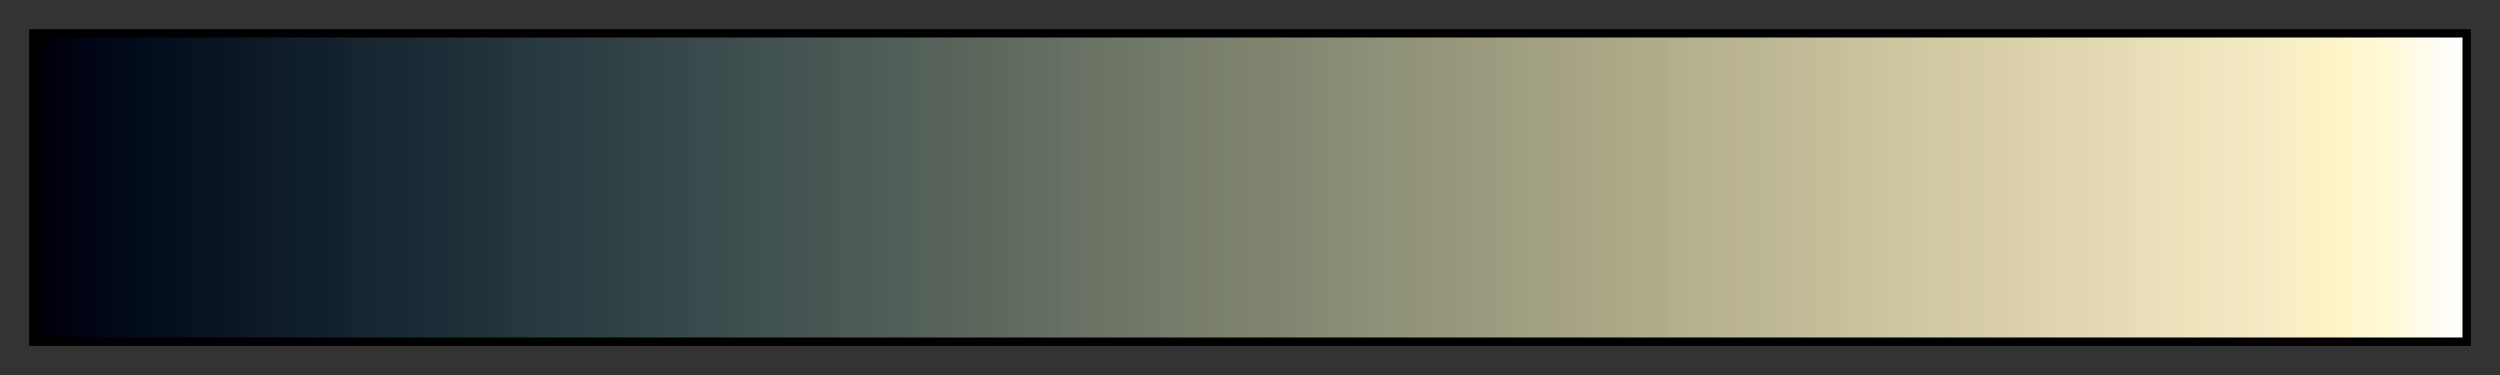 <svg height="45" viewBox="0 0 300 45" width="300" xmlns="http://www.w3.org/2000/svg" xmlns:xlink="http://www.w3.org/1999/xlink"><rect x="0" y="0" width="300" height="45" fill="#333333" stroke="none"/><linearGradient id="a" gradientUnits="objectBoundingBox" spreadMethod="pad" x1="0%" x2="100%" y1="0%" y2="0%"><stop offset="0"/><stop offset=".004" stop-color="#000007"/><stop offset=".008" stop-color="#00000f"/><stop offset=".012" stop-color="#00020f"/><stop offset=".016" stop-color="#000311"/><stop offset=".02" stop-color="#000413"/><stop offset=".024" stop-color="#000515"/><stop offset=".028" stop-color="#000716"/><stop offset=".031" stop-color="#010817"/><stop offset=".035" stop-color="#010919"/><stop offset=".039" stop-color="#020a1b"/><stop offset=".043" stop-color="#020c1c"/><stop offset=".047" stop-color="#030d1c"/><stop offset=".051" stop-color="#040e1d"/><stop offset=".055" stop-color="#040f1f"/><stop offset=".059" stop-color="#06101f"/><stop offset=".063" stop-color="#071120"/><stop offset=".067" stop-color="#081221"/><stop offset=".071" stop-color="#081322"/><stop offset=".074" stop-color="#091422"/><stop offset=".078" stop-color="#0a1523"/><stop offset=".082" stop-color="#0b1624"/><stop offset=".086" stop-color="#0c1725"/><stop offset=".09" stop-color="#0d1926"/><stop offset=".094" stop-color="#0e1a27"/><stop offset=".098" stop-color="#0f1b28"/><stop offset=".102" stop-color="#0f1c29"/><stop offset=".106" stop-color="#101d2a"/><stop offset=".11" stop-color="#111e2c"/><stop offset=".114" stop-color="#121f2c"/><stop offset=".118" stop-color="#12202d"/><stop offset=".122" stop-color="#13212e"/><stop offset=".126" stop-color="#14222f"/><stop offset=".129" stop-color="#15242f"/><stop offset=".133" stop-color="#162530"/><stop offset=".137" stop-color="#172631"/><stop offset=".141" stop-color="#182732"/><stop offset=".145" stop-color="#182832"/><stop offset=".149" stop-color="#192934"/><stop offset=".153" stop-color="#1a2a34"/><stop offset=".157" stop-color="#1b2b35"/><stop offset=".161" stop-color="#1c2c36"/><stop offset=".165" stop-color="#1d2d37"/><stop offset=".169" stop-color="#1e2e38"/><stop offset=".172" stop-color="#1f2f38"/><stop offset=".176" stop-color="#203039"/><stop offset=".18" stop-color="#21323a"/><stop offset=".184" stop-color="#22323a"/><stop offset=".188" stop-color="#23333c"/><stop offset=".192" stop-color="#24343c"/><stop offset=".196" stop-color="#25363d"/><stop offset=".2" stop-color="#26373e"/><stop offset=".204" stop-color="#27383f"/><stop offset=".208" stop-color="#283940"/><stop offset=".212" stop-color="#293a41"/><stop offset=".216" stop-color="#2a3b42"/><stop offset=".22" stop-color="#2b3c42"/><stop offset=".224" stop-color="#2c3d42"/><stop offset=".228" stop-color="#2d3e44"/><stop offset=".231" stop-color="#2e3f44"/><stop offset=".235" stop-color="#2f4045"/><stop offset=".239" stop-color="#304145"/><stop offset=".243" stop-color="#324246"/><stop offset=".247" stop-color="#324347"/><stop offset=".251" stop-color="#344448"/><stop offset=".255" stop-color="#344548"/><stop offset=".259" stop-color="#364649"/><stop offset=".263" stop-color="#37474a"/><stop offset=".267" stop-color="#37484c"/><stop offset=".271" stop-color="#39494c"/><stop offset=".275" stop-color="#3a4a4d"/><stop offset=".278" stop-color="#3b4b4d"/><stop offset=".282" stop-color="#3c4c4e"/><stop offset=".286" stop-color="#3d4d4e"/><stop offset=".29" stop-color="#3e4e4f"/><stop offset=".294" stop-color="#3f4f50"/><stop offset=".298" stop-color="#415051"/><stop offset=".302" stop-color="#415152"/><stop offset=".306" stop-color="#435252"/><stop offset=".31" stop-color="#445353"/><stop offset=".314" stop-color="#455453"/><stop offset=".318" stop-color="#465554"/><stop offset=".322" stop-color="#475654"/><stop offset=".326" stop-color="#495754"/><stop offset=".329" stop-color="#4a5854"/><stop offset=".333" stop-color="#4b5957"/><stop offset=".337" stop-color="#4c5a56"/><stop offset=".341" stop-color="#4d5b57"/><stop offset=".345" stop-color="#4e5c57"/><stop offset=".349" stop-color="#4f5d58"/><stop offset=".353" stop-color="#515e58"/><stop offset=".357" stop-color="#525f58"/><stop offset=".361" stop-color="#536059"/><stop offset=".365" stop-color="#54625a"/><stop offset=".369" stop-color="#56625a"/><stop offset=".372" stop-color="#57635c"/><stop offset=".377" stop-color="#58645b"/><stop offset=".38" stop-color="#5a655b"/><stop offset=".384" stop-color="#5a665d"/><stop offset=".388" stop-color="#5c675d"/><stop offset=".392" stop-color="#5d685d"/><stop offset=".396" stop-color="#5e695e"/><stop offset=".4" stop-color="#5f6a5e"/><stop offset=".404" stop-color="#606b60"/><stop offset=".408" stop-color="#626c60"/><stop offset=".412" stop-color="#626d61"/><stop offset=".416" stop-color="#646e61"/><stop offset=".42" stop-color="#646f63"/><stop offset=".423" stop-color="#667063"/><stop offset=".427" stop-color="#677164"/><stop offset=".431" stop-color="#697264"/><stop offset=".435" stop-color="#6a7364"/><stop offset=".439" stop-color="#6b7465"/><stop offset=".443" stop-color="#6c7566"/><stop offset=".447" stop-color="#6e7666"/><stop offset=".451" stop-color="#6e7767"/><stop offset=".455" stop-color="#707868"/><stop offset=".459" stop-color="#717968"/><stop offset=".463" stop-color="#727a6a"/><stop offset=".467" stop-color="#737b6a"/><stop offset=".471" stop-color="#757c6a"/><stop offset=".474" stop-color="#767d6b"/><stop offset=".478" stop-color="#777d6b"/><stop offset=".482" stop-color="#797e6b"/><stop offset=".486" stop-color="#79806c"/><stop offset=".49" stop-color="#7a816d"/><stop offset=".494" stop-color="#7c816d"/><stop offset=".498" stop-color="#7d836e"/><stop offset=".502" stop-color="#7f836f"/><stop offset=".506" stop-color="#7f846f"/><stop offset=".51" stop-color="#81856f"/><stop offset=".514" stop-color="#818671"/><stop offset=".518" stop-color="#838772"/><stop offset=".522" stop-color="#848872"/><stop offset=".525" stop-color="#858973"/><stop offset=".529" stop-color="#868a73"/><stop offset=".533" stop-color="#878b75"/><stop offset=".537" stop-color="#898c75"/><stop offset=".541" stop-color="#8a8d76"/><stop offset=".545" stop-color="#8b8e75"/><stop offset=".549" stop-color="#8d8f76"/><stop offset=".553" stop-color="#8e9077"/><stop offset=".557" stop-color="#8f9178"/><stop offset=".561" stop-color="#909278"/><stop offset=".565" stop-color="#919379"/><stop offset=".569" stop-color="#93947a"/><stop offset=".573" stop-color="#94957b"/><stop offset=".577" stop-color="#95967b"/><stop offset=".58" stop-color="#97977b"/><stop offset=".584" stop-color="#97987b"/><stop offset=".588" stop-color="#98997e"/><stop offset=".592" stop-color="#9a9a7d"/><stop offset=".596" stop-color="#9b9a7f"/><stop offset=".6" stop-color="#9b9c7f"/><stop offset=".604" stop-color="#9c9d80"/><stop offset=".608" stop-color="#9e9e80"/><stop offset=".612" stop-color="#9f9f81"/><stop offset=".616" stop-color="#a1a082"/><stop offset=".62" stop-color="#a2a183"/><stop offset=".624" stop-color="#a4a182"/><stop offset=".627" stop-color="#a4a283"/><stop offset=".631" stop-color="#a6a384"/><stop offset=".635" stop-color="#a7a484"/><stop offset=".639" stop-color="#a8a586"/><stop offset=".643" stop-color="#a8a787"/><stop offset=".647" stop-color="#aaa787"/><stop offset=".651" stop-color="#aba888"/><stop offset=".655" stop-color="#ada988"/><stop offset=".659" stop-color="#adaa8a"/><stop offset=".663" stop-color="#afab8b"/><stop offset=".667" stop-color="#b0ac8a"/><stop offset=".671" stop-color="#b1ad8c"/><stop offset=".674" stop-color="#b3ae8b"/><stop offset=".678" stop-color="#b3af8d"/><stop offset=".682" stop-color="#b5b08d"/><stop offset=".686" stop-color="#b5b18e"/><stop offset=".69" stop-color="#b7b28e"/><stop offset=".694" stop-color="#b8b390"/><stop offset=".698" stop-color="#b9b490"/><stop offset=".702" stop-color="#bbb591"/><stop offset=".706" stop-color="#bbb693"/><stop offset=".71" stop-color="#bcb793"/><stop offset=".714" stop-color="#bdb894"/><stop offset=".718" stop-color="#bfb995"/><stop offset=".722" stop-color="#c0ba95"/><stop offset=".726" stop-color="#c1bb97"/><stop offset=".729" stop-color="#c2bc96"/><stop offset=".733" stop-color="#c4bd97"/><stop offset=".737" stop-color="#c4be98"/><stop offset=".741" stop-color="#c5bf99"/><stop offset=".745" stop-color="#c7c09b"/><stop offset=".749" stop-color="#c8c19a"/><stop offset=".753" stop-color="#c8c29c"/><stop offset=".757" stop-color="#cac39d"/><stop offset=".761" stop-color="#cbc49e"/><stop offset=".765" stop-color="#ccc59e"/><stop offset=".769" stop-color="#cdc6a0"/><stop offset=".772" stop-color="#cec7a1"/><stop offset=".776" stop-color="#cfc8a1"/><stop offset=".78" stop-color="#d0c9a2"/><stop offset=".784" stop-color="#d2caa3"/><stop offset=".788" stop-color="#d2cba4"/><stop offset=".792" stop-color="#d4cba5"/><stop offset=".796" stop-color="#d4cda6"/><stop offset=".8" stop-color="#d6cda7"/><stop offset=".804" stop-color="#d7cea8"/><stop offset=".808" stop-color="#d8cfa9"/><stop offset=".812" stop-color="#d9d0aa"/><stop offset=".816" stop-color="#dad1ab"/><stop offset=".82" stop-color="#dbd2ac"/><stop offset=".824" stop-color="#dcd3ad"/><stop offset=".828" stop-color="#ddd4ae"/><stop offset=".831" stop-color="#ded5af"/><stop offset=".835" stop-color="#dfd7b0"/><stop offset=".839" stop-color="#e0d7b1"/><stop offset=".843" stop-color="#e1d8b2"/><stop offset=".847" stop-color="#e2d9b3"/><stop offset=".851" stop-color="#e3dab4"/><stop offset=".855" stop-color="#e4dbb4"/><stop offset=".859" stop-color="#e5dcb5"/><stop offset=".863" stop-color="#e6ddb7"/><stop offset=".867" stop-color="#e8deb7"/><stop offset=".871" stop-color="#e8dfb9"/><stop offset=".875" stop-color="#e9e0b9"/><stop offset=".878" stop-color="#ebe1ba"/><stop offset=".882" stop-color="#ebe2bb"/><stop offset=".886" stop-color="#ece3bb"/><stop offset=".89" stop-color="#ede4bc"/><stop offset=".894" stop-color="#efe5be"/><stop offset=".898" stop-color="#efe6bf"/><stop offset=".902" stop-color="#f1e7c0"/><stop offset=".906" stop-color="#f2e8c1"/><stop offset=".91" stop-color="#f3e9c0"/><stop offset=".914" stop-color="#f4eac2"/><stop offset=".918" stop-color="#f5ebc4"/><stop offset=".922" stop-color="#f6ecc4"/><stop offset=".925" stop-color="#f6eec6"/><stop offset=".929" stop-color="#f9eec4"/><stop offset=".933" stop-color="#f8f0c7"/><stop offset=".937" stop-color="#f9f2c4"/><stop offset=".941" stop-color="#fbf2c6"/><stop offset=".945" stop-color="#fdf2c6"/><stop offset=".949" stop-color="#fef4c6"/><stop offset=".953" stop-color="#fef6c9"/><stop offset=".957" stop-color="#fcf6d1"/><stop offset=".961" stop-color="#fef7cf"/><stop offset=".965" stop-color="#fff8d4"/><stop offset=".969" stop-color="#fff9d8"/><stop offset=".973" stop-color="#fff9dd"/><stop offset=".977" stop-color="#fffae2"/><stop offset=".98" stop-color="#fffbe7"/><stop offset=".984" stop-color="#fffcec"/><stop offset=".988" stop-color="#fffdf1"/><stop offset=".992" stop-color="#fffef6"/><stop offset=".996" stop-color="#fefefa"/><stop offset="1" stop-color="#fff"/></linearGradient><path d="m4 4h292v37h-292z" fill="url(#a)" stroke="#000"/></svg>